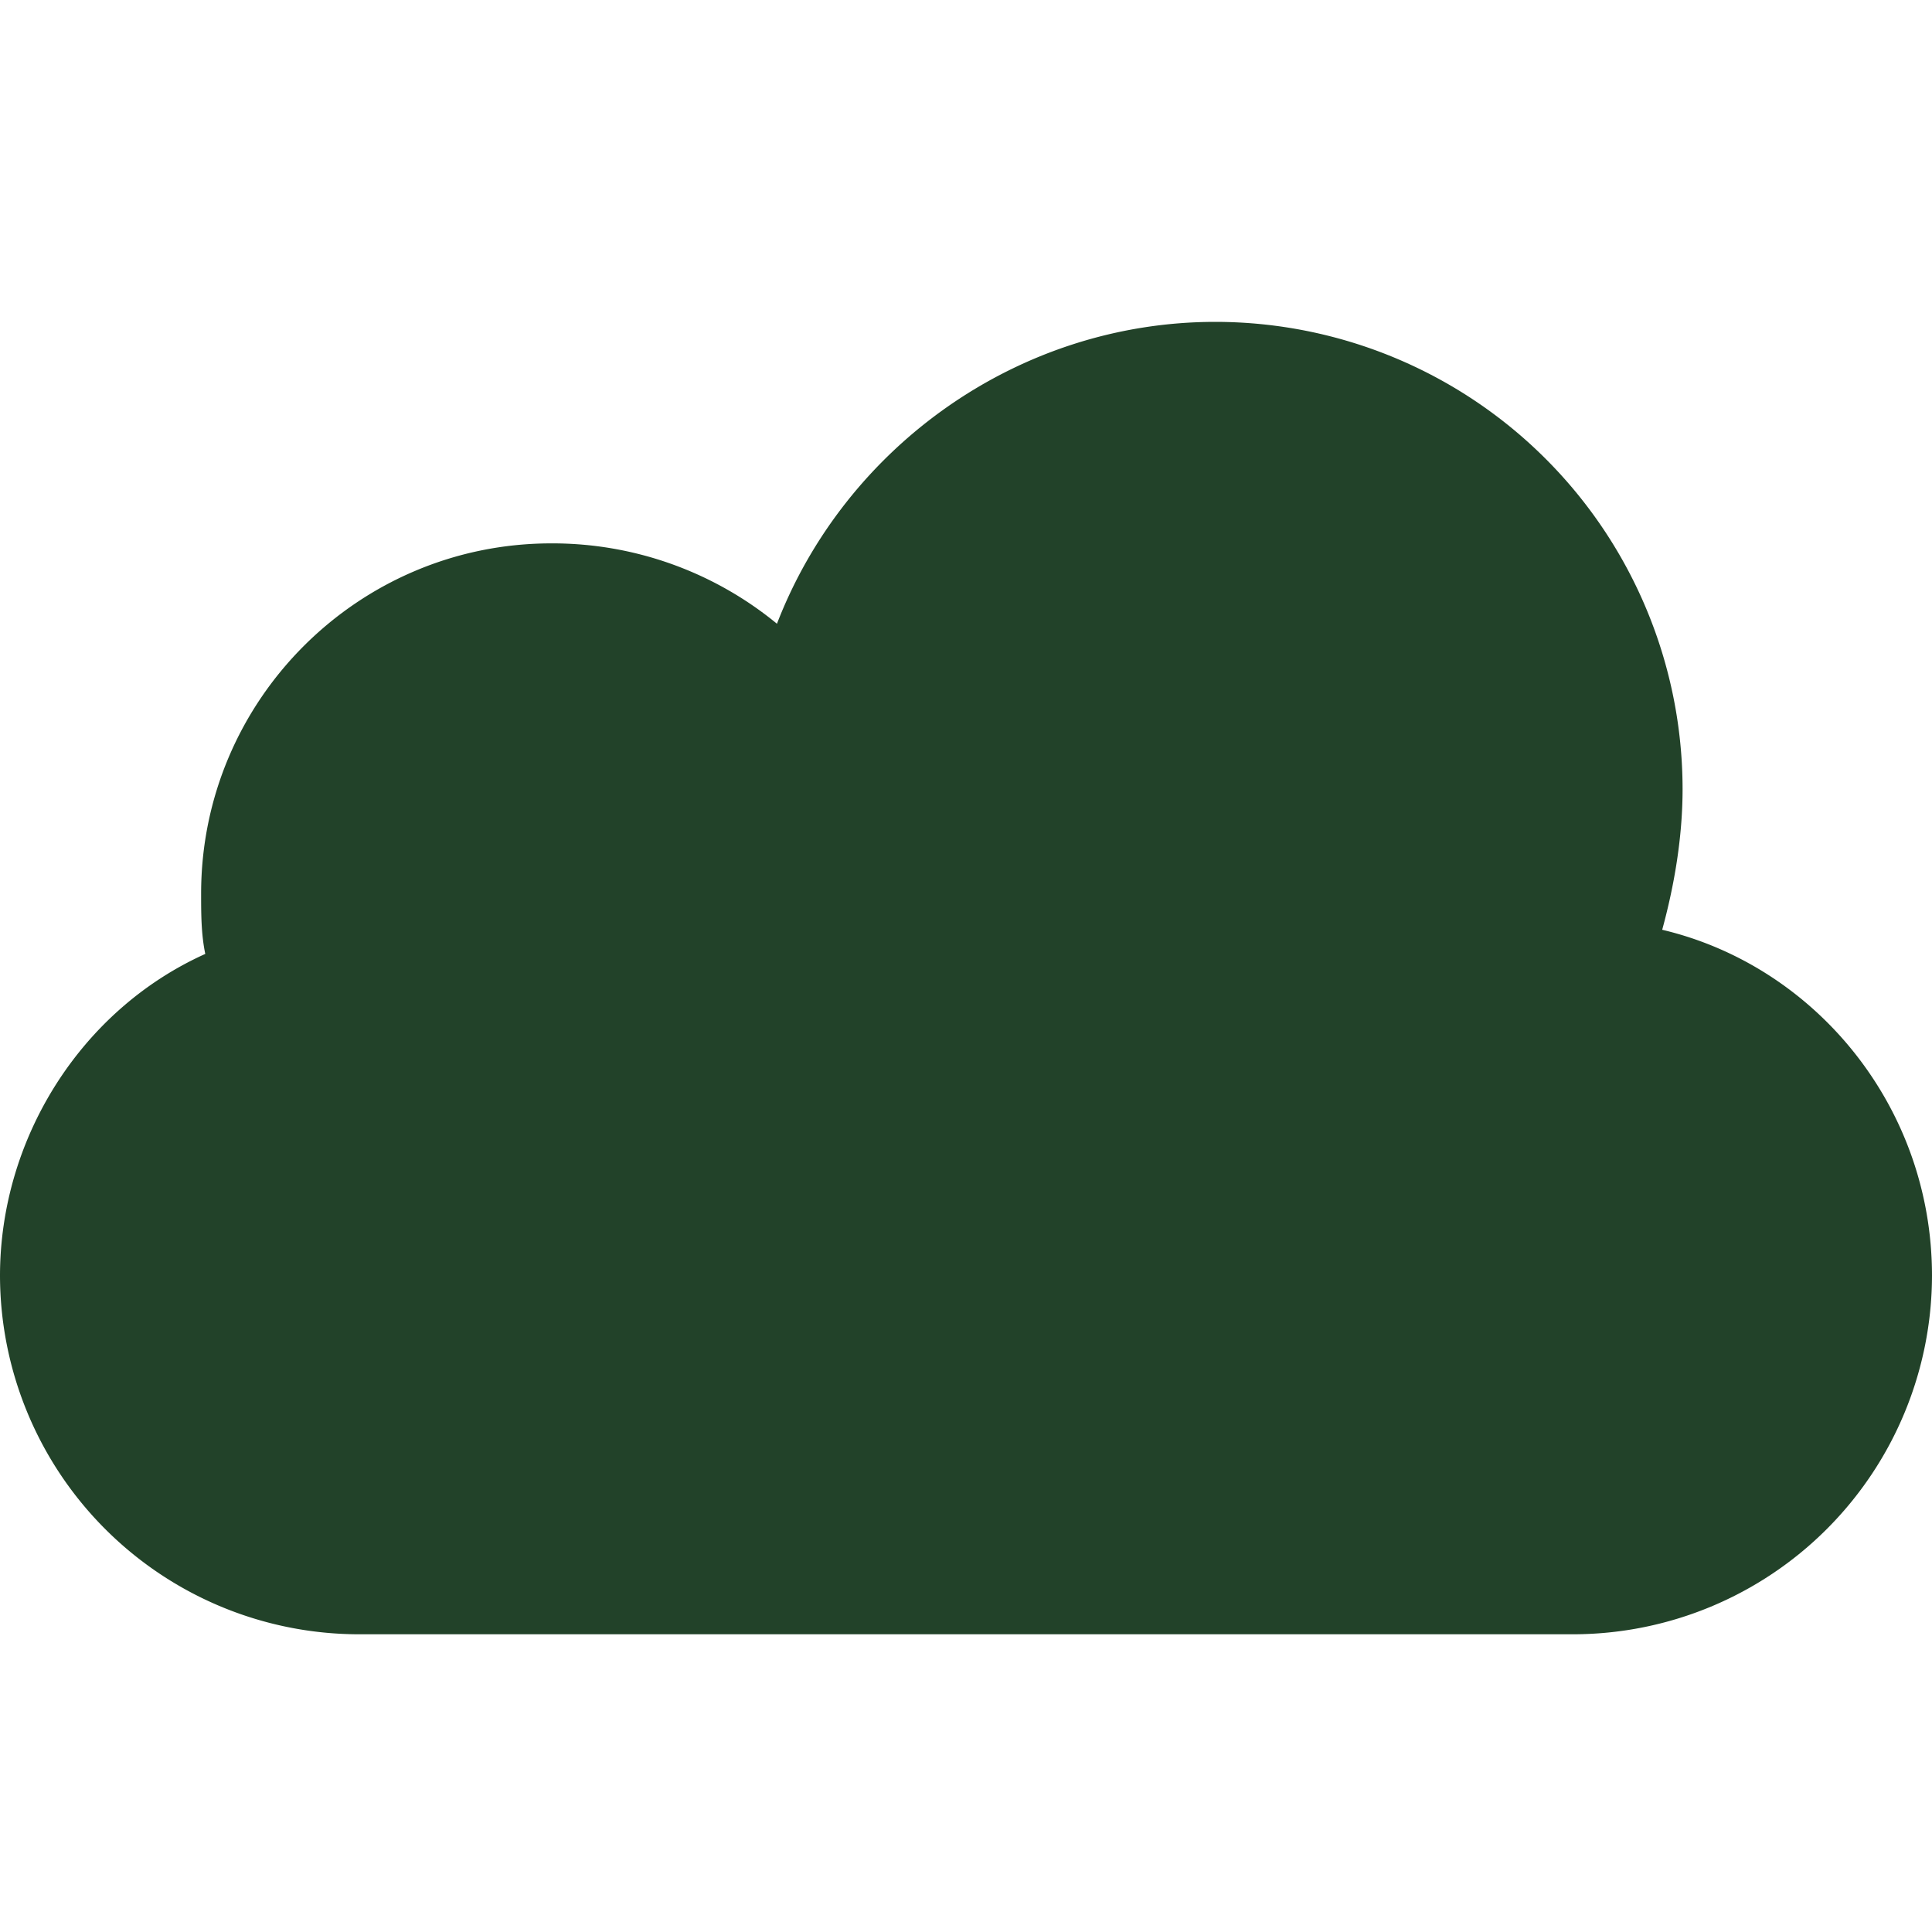 <svg xmlns="http://www.w3.org/2000/svg" width="20" height="20"><path style="stroke:none;fill-rule:nonzero;fill:#224229;fill-opacity:1" d="M20 13.207a3.719 3.719 0 0 1-3.707 3.711H3.707A3.719 3.719 0 0 1 0 13.207c0-1.414.832-2.75 2.125-3.332-.043-.207-.043-.418-.043-.625 0-2 1.625-3.625 3.625-3.625a3.66 3.66 0 0 1 2.336.832c.707-1.832 2.5-3.125 4.539-3.125a4.84 4.84 0 0 1 4.836 4.836c0 .5-.086 1-.211 1.457C18.793 10 20 11.457 20 13.207Zm0 0"></path></svg>